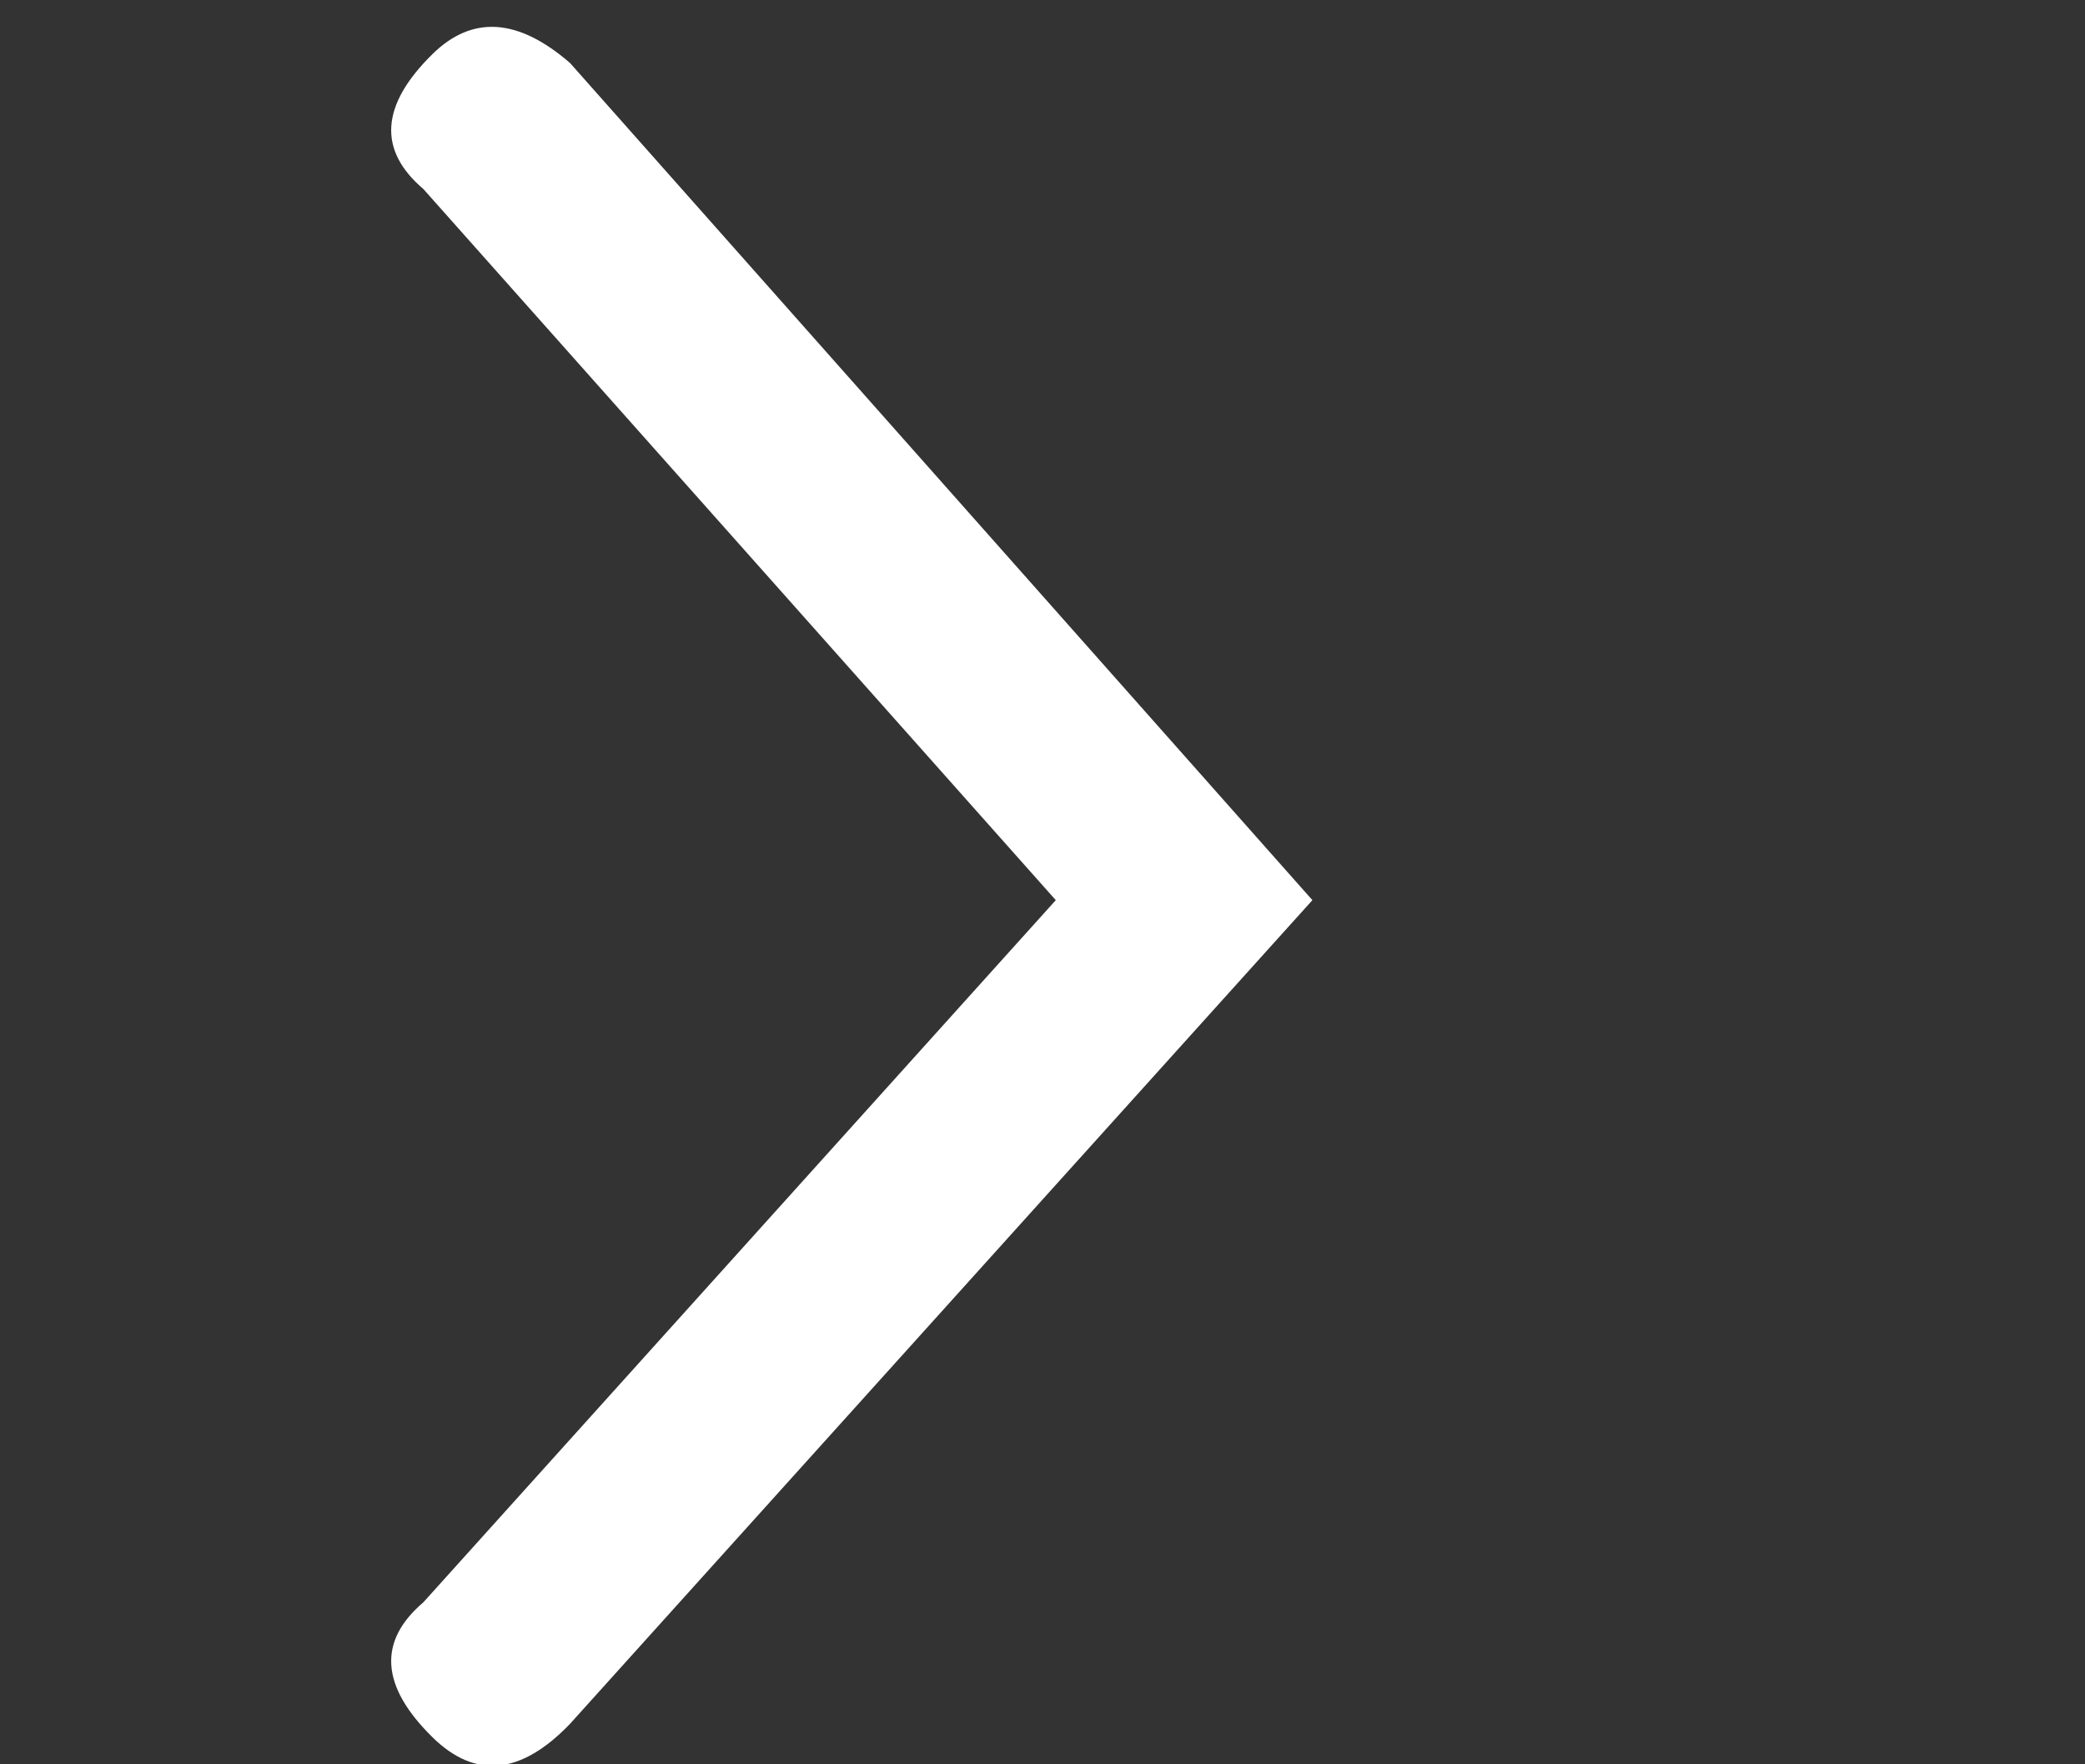 <svg width="65" height="55" viewBox="0 0 65 55" fill="none" xmlns="http://www.w3.org/2000/svg">
<rect x="0" y="0" width="65" height="55" fill="#333333" stroke="none"/>
<g clip-path="url(#clip0_1128_1241)">
<path d="M40.914 28.061L17.771 1.964C16.152 0.561 14.723 0.468 13.485 1.684C11.866 3.274 11.771 4.677 13.199 5.893L32.914 28.061L13.199 49.949C11.771 51.165 11.866 52.568 13.485 54.158C14.818 55.468 16.247 55.327 17.771 53.737L40.914 28.061Z" fill="white"/>
</g>
<defs>
<clipPath id="clip0_1128_1241">
<rect width="55" height="64" fill="white" transform="translate(0.342 55) rotate(-90)"/>
</clipPath>
</defs>
</svg>
